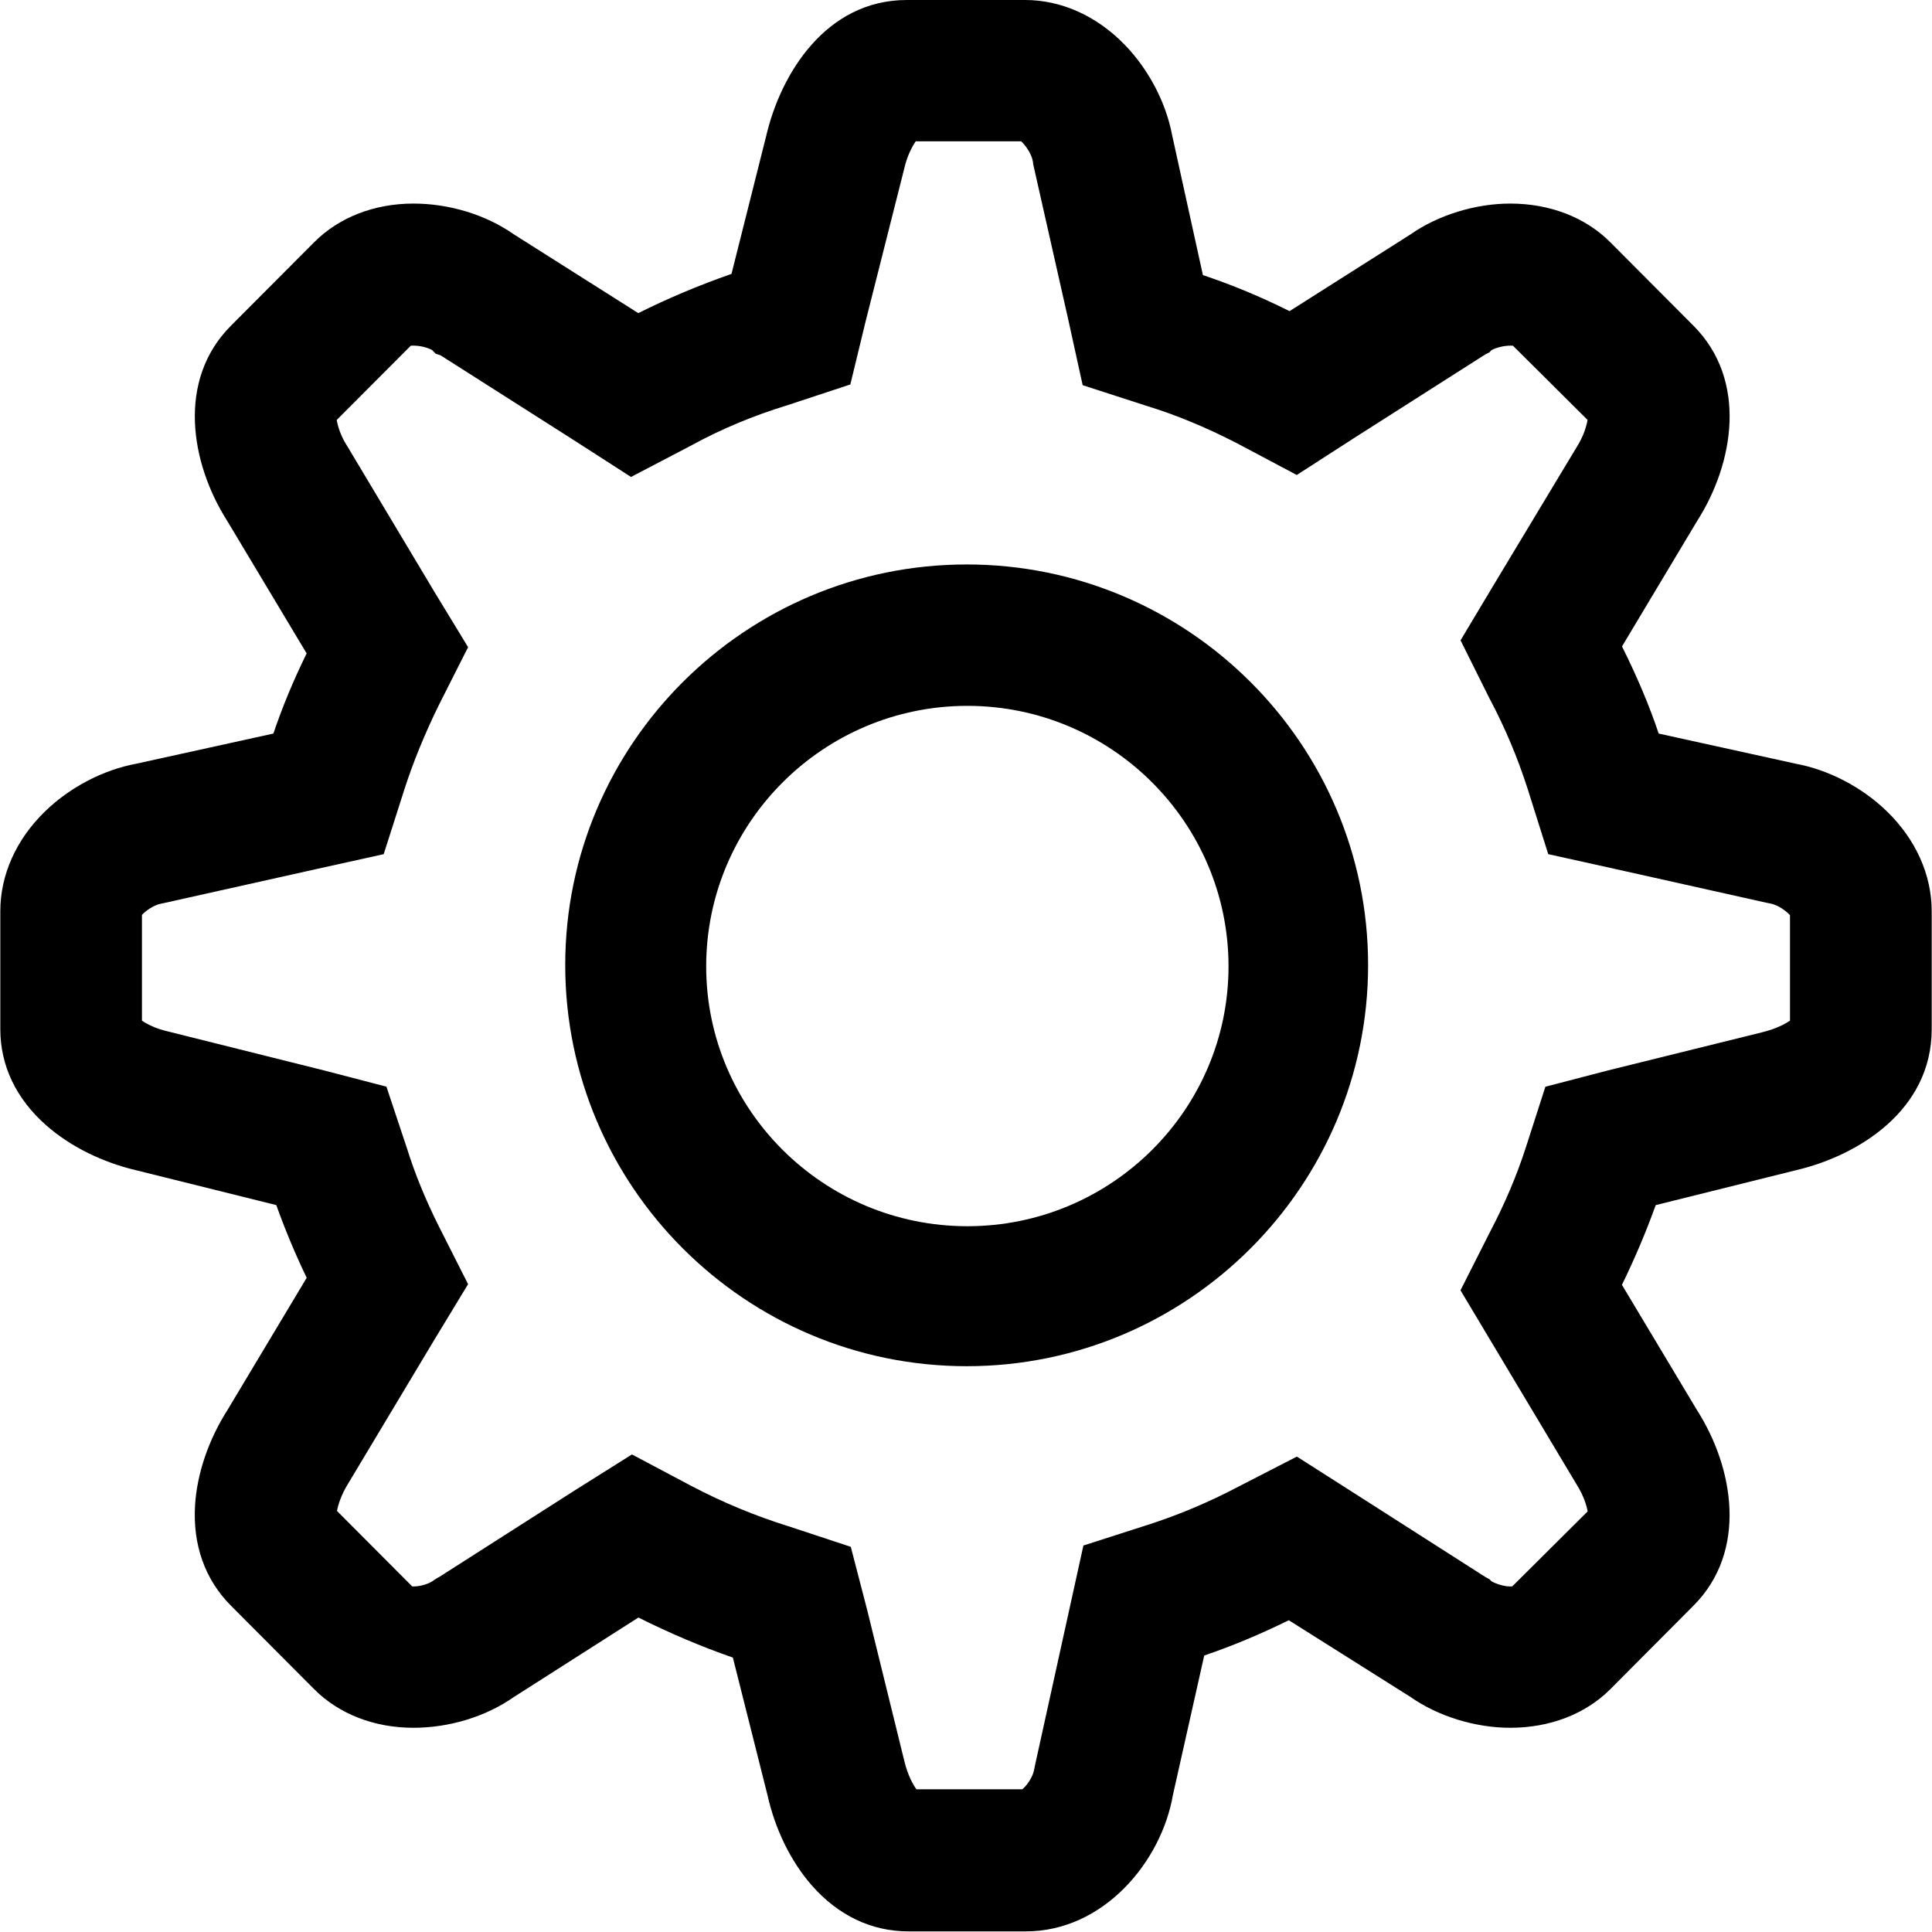 <svg t="1718718230064" class="icon" viewBox="0 0 1024 1024" version="1.1" xmlns="http://www.w3.org/2000/svg" p-id="3831" width="200" height="200"><path d="M512.374 299.174c-117.324 0-212.792 95.242-212.792 212.324 0 117.242 95.468 212.617 212.792 212.617 117.317 0 212.748-95.375 212.748-212.617C725.122 394.416 629.691 299.174 512.374 299.174zM651.143 512.217c0 75.928-62.091 137.705-138.417 137.705S374.294 588.145 374.294 512.217c0-76.148 62.106-138.101 138.432-138.101S651.143 436.068 651.143 512.217z"  p-id="3832"></path><path d="M1000.241 430.169c-13.194-12.872-30.847-22.11-48.486-25.39l-72.616-15.976c-4.95-14.784-11.375-30.002-19.443-46.191l39.692-66.271c19.795-30.907 26.916-74.884-1.789-103.672l-44.093-44.257c-13.194-13.225-32.029-20.513-53.048-20.513-18.555 0-38.299 6.112-52.909 16.366l-64.071 40.645c-15.292-7.628-30.414-13.939-45.912-19.094l-16.267-73.949c-3.278-17.527-12.497-35.114-25.318-48.287C581.169 8.384 562.481 0 543.354 0l-62.714 0c-42.684 0-66.828 38.842-74.566 72.162l-18.365 73.007c-17.536 6.134-34.089 13.115-49.395 20.8l-65.883-41.712c-14.822-10.401-34.228-16.358-53.283-16.358-20.785 0-39.487 7.289-52.652 20.513l-44.122 44.257c-28.662 28.752-21.555 72.736-1.789 103.672l41.936 69.977c-7.107 14.541-12.923 28.553-17.624 42.483L72.253 404.78c-17.638 3.28-35.307 12.519-48.5 25.39C8.54 444.991 0.165 463.732 0.165 482.921l0 62.578c0 19.337 8.419 36.975 24.386 50.994 12.556 11.047 29.454 19.484 47.584 23.764l74.302 18.469c4.693 13.078 9.997 25.773 16.113 38.534l-41.965 70.051c-10.019 15.696-16.113 33.576-17.191 50.347-1.321 21.109 5.229 39.549 18.981 53.348l44.137 44.301c13.18 13.195 31.867 20.454 52.637 20.454 19.069 0 38.483-5.95 53.297-16.366l65.927-42.064c16.62 8.318 33.399 15.431 50.063 21.227l18.35 72.898c4.056 18.189 12.373 35.136 23.425 47.787 14 15.976 31.698 24.427 51.156 24.427l62.37 0c41.02 0 71.779-36.71 77.94-72.324l16.59-73.89c14.683-4.994 29.469-11.143 44.819-18.697l64.482 40.652c14.595 10.253 34.353 16.351 52.894 16.351 21.005 0 39.839-7.26 53.063-20.469l44.078-44.286c28.662-28.744 21.555-72.758 1.789-103.694l-39.736-66.322c6.755-13.814 12.762-27.965 17.902-42.255l74.273-18.476c33.238-7.738 72.007-31.929 72.007-74.759l0-62.578C1023.835 463.747 1015.445 444.991 1000.241 430.169zM819.088 575.987l-10.474 32.533c-4.877 14.99-11.067 29.545-18.908 44.492l-15.614 30.877 61.541 102.9 0.147 0.25c3.638 5.752 5.156 10.988 5.706 14.041l-39.934 39.711c-0.352 0.052-0.748 0.074-1.093 0.074-2.985 0-7.239-1.199-9.967-2.773l-1.167-1.177-1.804-0.912-70.004-44.75-30.15-19.227-32.058 16.491c-14.815 7.781-31.023 14.578-46.858 19.653l-34.228 10.996-25.64 116.44-0.462 2.317c-0.756 4.355-4.283 8.826-6.263 10.452l-56.136 0c-1.796-2.493-4.621-7.495-6.395-14.924l-19.693-80.083-8.698-33.51-33.121-10.944-0.191-0.044c-17.257-5.391-34.361-12.482-50.745-21.05l-31.933-16.932-30.642 19.264-71.611 45.742-0.77 0.375-1.716 1.104-0.719 0.5c-1.921 1.442-6.417 2.994-10.297 2.994-0.198 0-0.477-0.022-0.741-0.059l-39.839-39.961c0.543-3.001 2.097-8.37 5.963-14.592l45.662-76.185 17.858-29.429-15.526-30.693c-7.012-14.019-12.644-27.795-16.752-40.932l-11.001-33.054-33.341-8.672-82.062-20.499-0.279-0.074c-6.755-1.516-11.448-4.06-13.899-5.737l0-56.047c1.679-1.919 6.124-5.259 10.43-6.039l0.851-0.162 81.71-18.226 35.138-7.774 10.949-34.283c4.723-14.615 10.694-29.237 18.255-44.683l15.526-30.745-17.829-29.296-45.941-76.796-0.235-0.375c-3.638-5.627-5.112-10.878-5.625-13.953l39.259-39.365c0.565-0.037 1.152-0.037 1.423-0.037 3.469 0 7.371 0.949 9.894 2.368l1.877 1.919 2.552 0.831 70.422 44.823 30.561 19.668 32.351-16.917 0.191-0.11c15.526-8.458 32.417-15.512 50.202-20.94l33.502-11.062 8.17-33.724 20.44-80.863 0.059-0.258c1.467-6.392 4.137-11.327 5.999-14.026l55.842 0c2.112 1.816 5.478 6.487 6.197 10.474l0.139 0.853 0.015 0.559 18.533 82.129 7.745 35.239 33.854 10.959 0.213 0.074c15.24 4.649 30.752 11.054 47.43 19.595l31.985 16.976 30.547-19.698 69.462-44.264 2.097-1.037 1.122-1.199c2.537-1.369 6.645-2.353 9.909-2.353 0.271 0 0.873 0 1.438 0.022l39.531 39.321c-0.477 3.03-1.965 8.532-5.955 14.762l-43.565 72.361-17.785 29.715 15.453 31.046 0.161 0.28c7.964 15.019 14.492 30.509 19.913 47.287l10.949 34.717 35.124 7.774 80.272 17.924 2.317 0.471c4.232 0.758 8.691 4.193 10.422 6.193l0 55.885c-2.53 1.735-7.496 4.421-14.866 6.193l-81.497 20.161L819.088 575.987z" p-id="3833"></path></svg>
